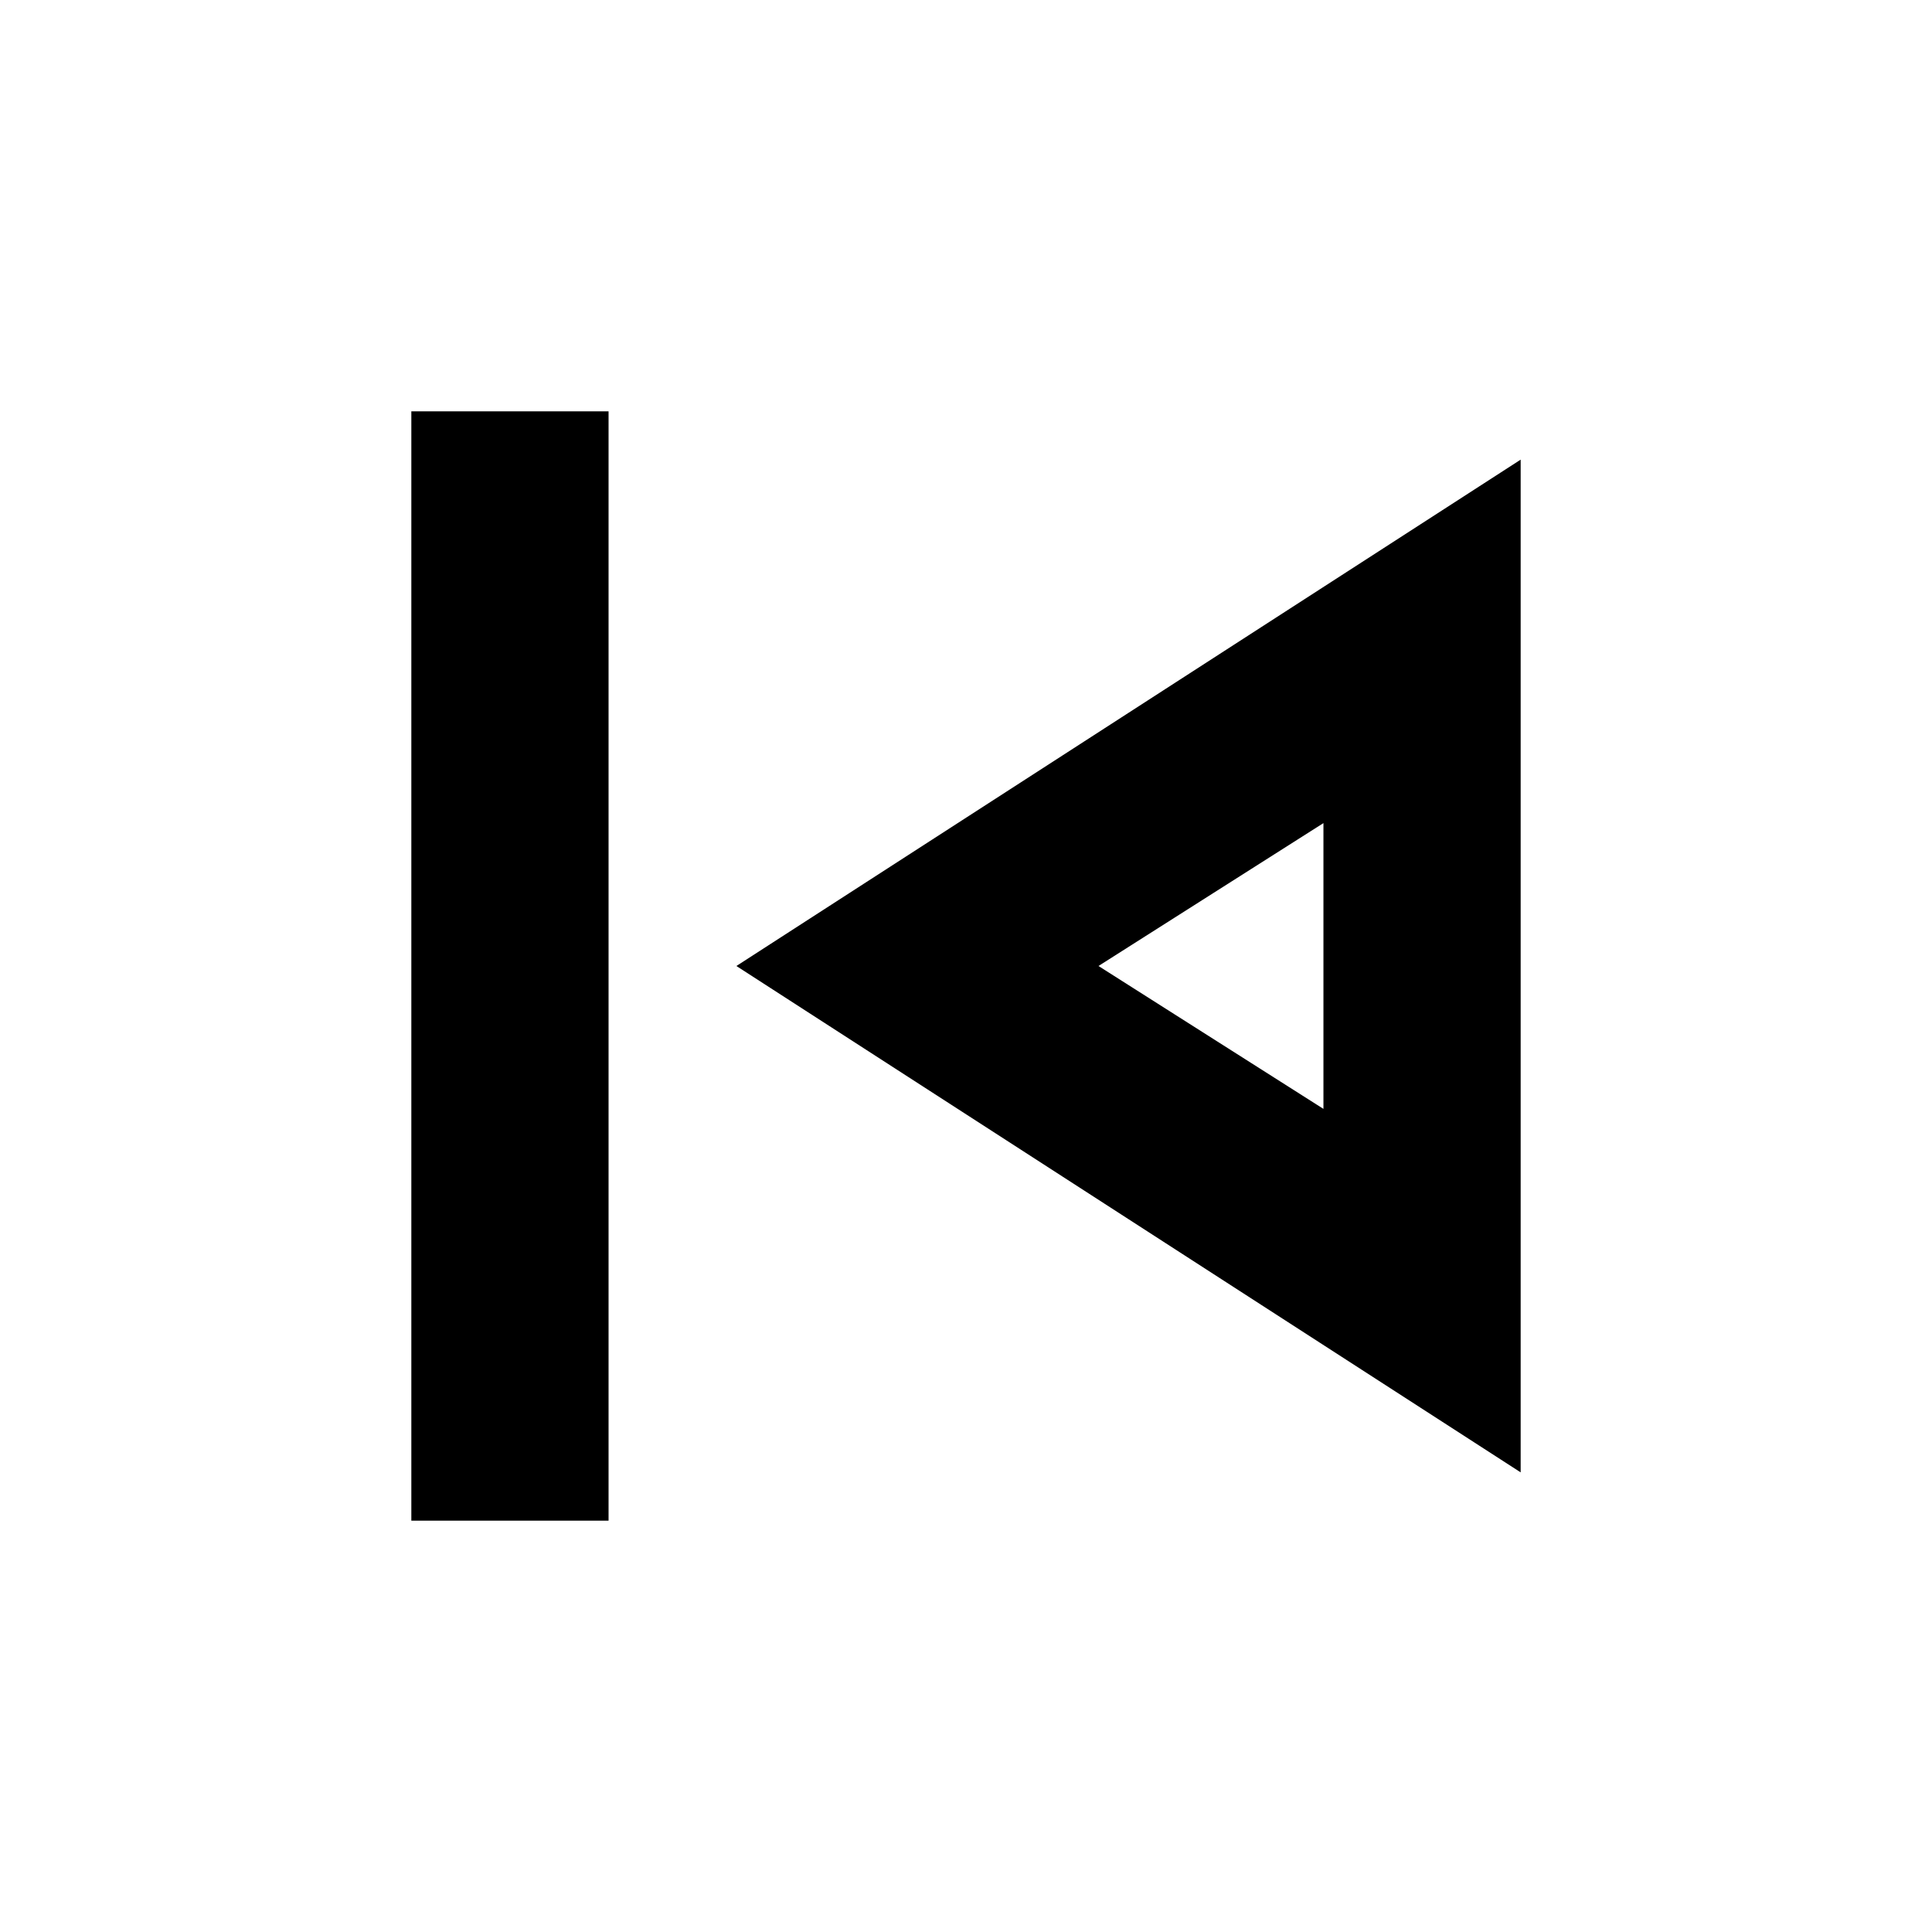 <svg xmlns="http://www.w3.org/2000/svg" height="20" viewBox="0 -960 960 960" width="20"><path d="M204.39-204.39v-551.22h98v551.22h-98Zm551.22-24L365.91-480l389.7-251.61v503.22Zm-98-251.61Zm0 71v-142l-111.78 71 111.78 71Z"/></svg>